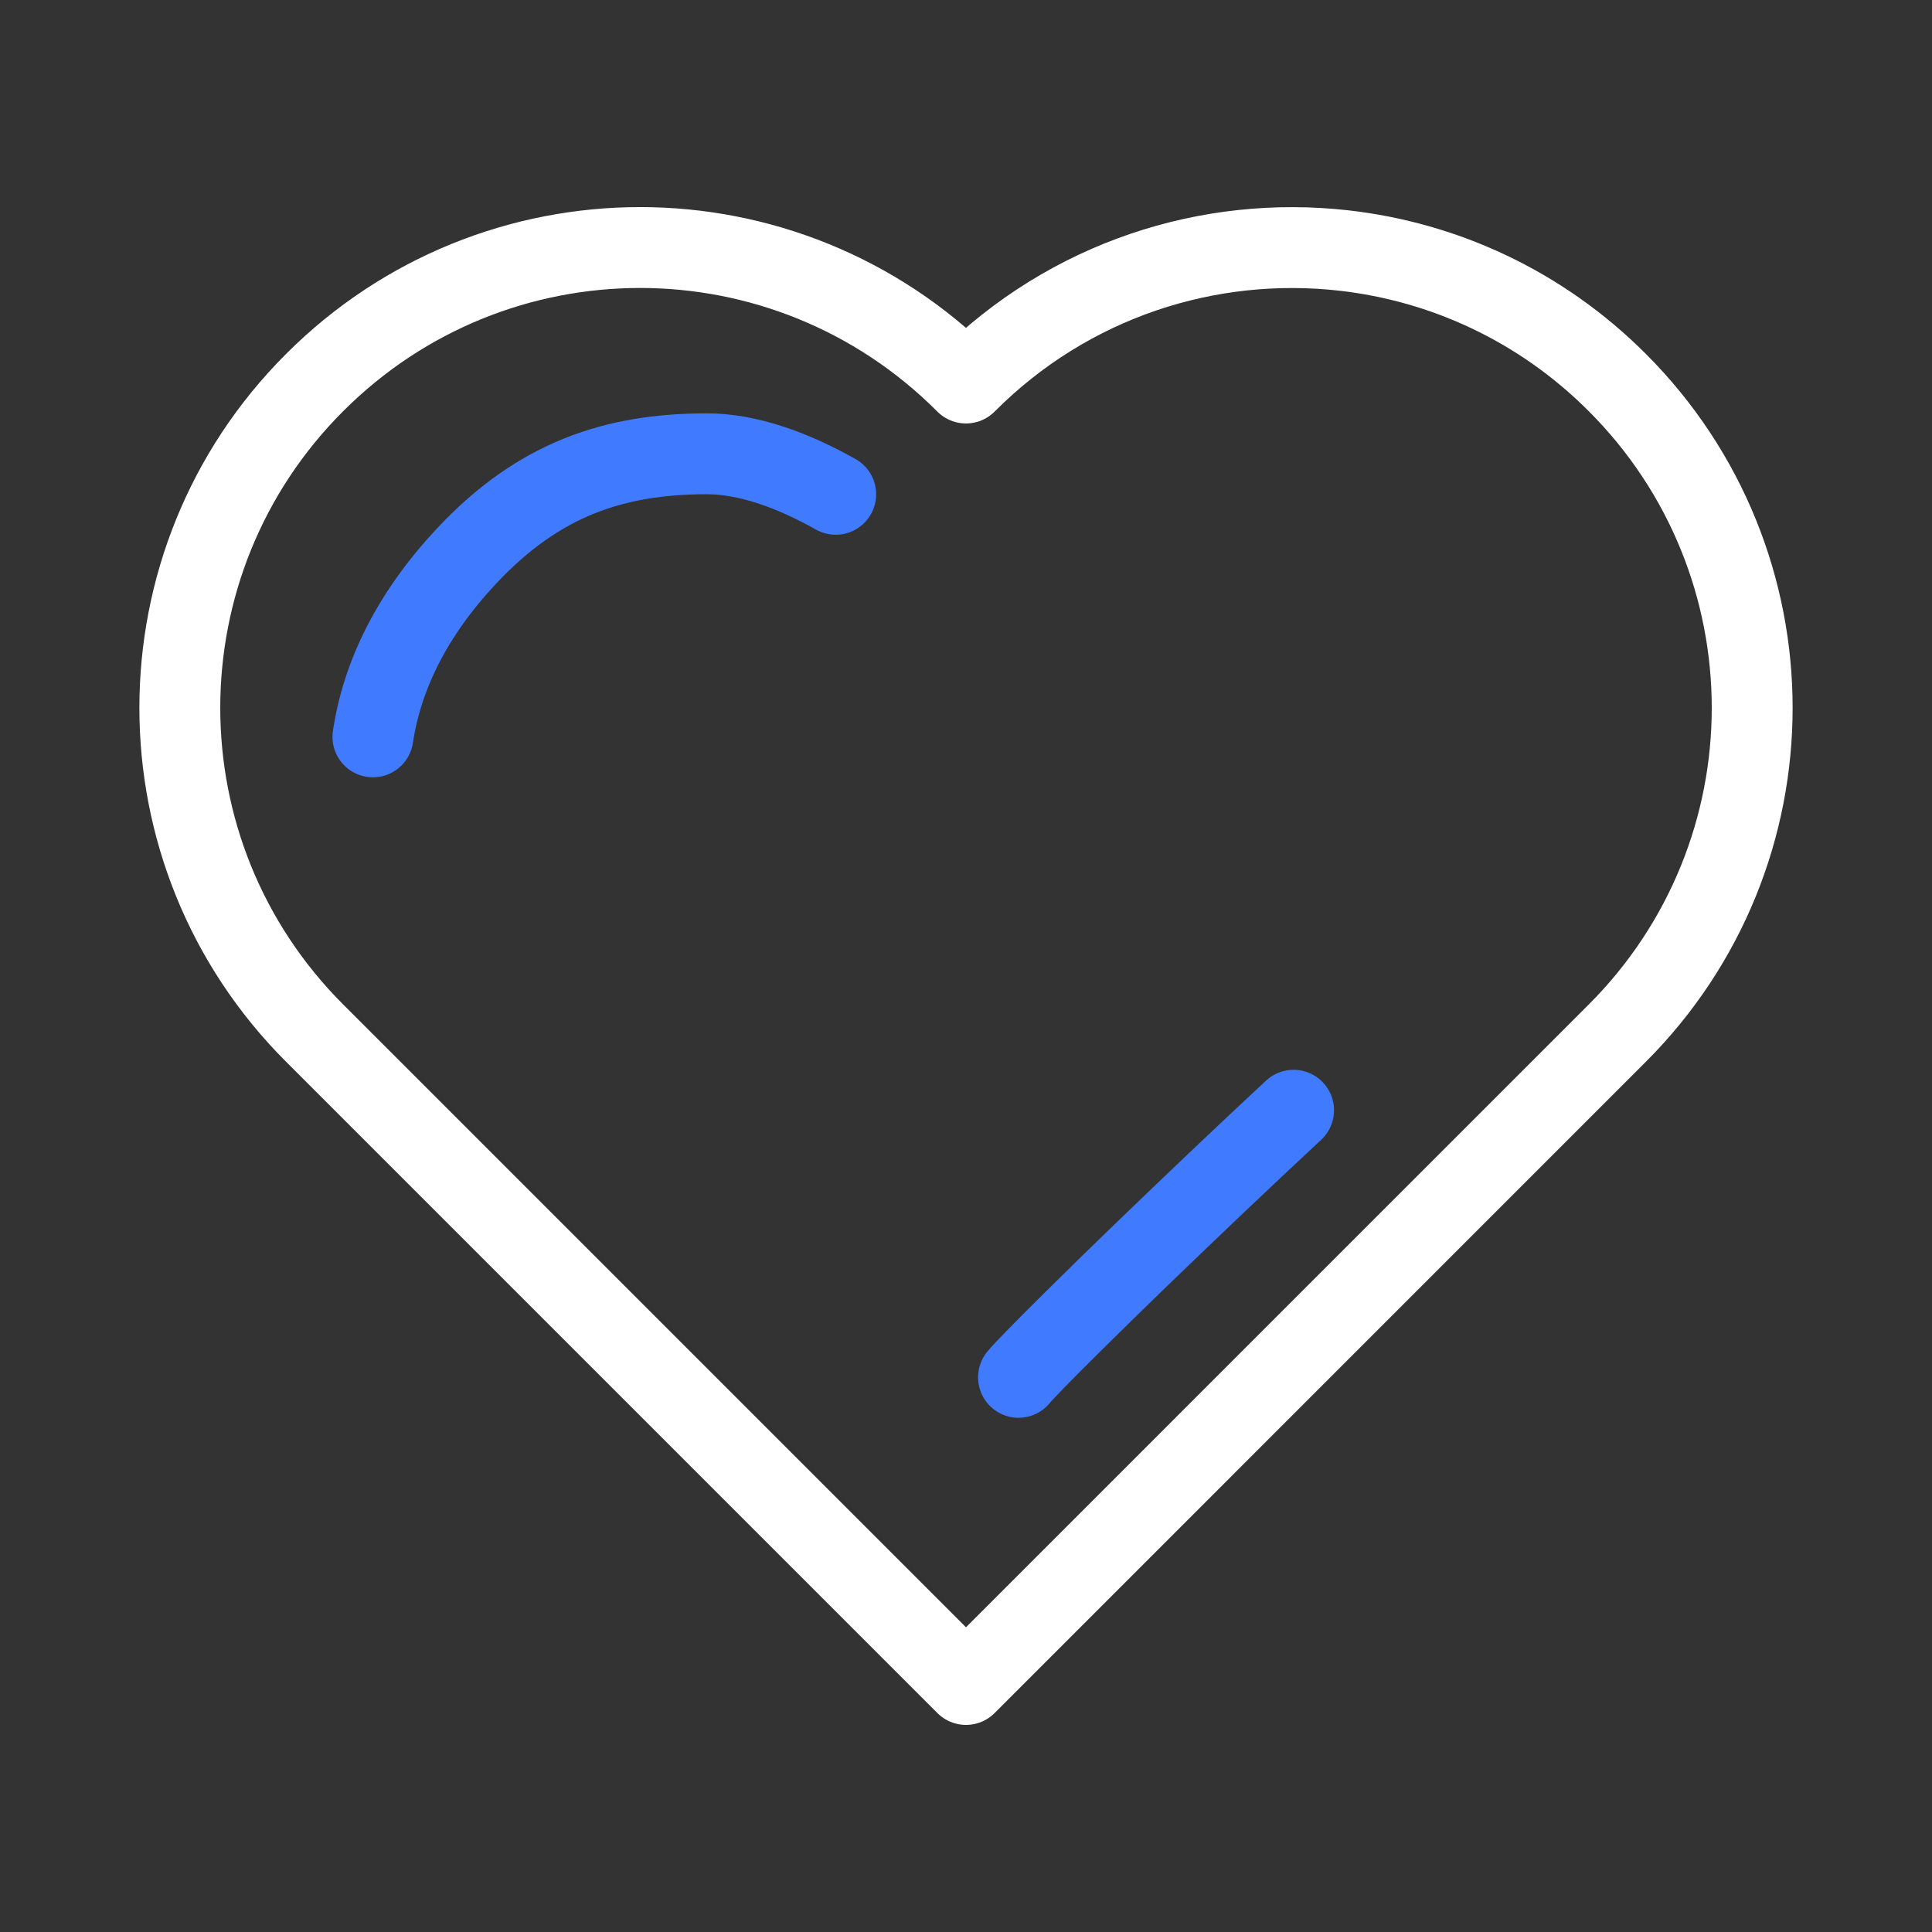 <svg width="430" height="430" viewBox="0 0 430 430" fill="none" xmlns="http://www.w3.org/2000/svg">
<rect x="0" y="0" width="430" height="430" fill="#333333" stroke="none"/>
<mask id="mask0_33_6" style="mask-type:luminance" maskUnits="userSpaceOnUse" x="0" y="0" width="430" height="430">
<path d="M0 0H430V430H0V0Z" fill="white"/>
</mask>
<g mask="url(#mask0_33_6)">
<mask id="mask1_33_6" style="mask-type:luminance" maskUnits="userSpaceOnUse" x="0" y="0" width="430" height="430">
<path d="M0 0H430V430H0V0Z" fill="white"/>
</mask>
<g mask="url(#mask1_33_6)">
<path d="M359.945 229.956C379.937 209.964 389.979 183.742 389.979 157.562C389.979 131.34 379.937 105.118 359.945 85.126C342.882 68.046 321.295 58.253 299.038 55.75C269.138 52.387 238.044 62.18 215.119 85.126L214.996 85.248L214.87 85.126C194.878 65.134 168.656 55.092 142.476 55.092C116.254 55.092 90.036 65.134 70.044 85.126C30.015 125.114 30.015 189.968 70.044 229.956L214.996 374.908L359.945 229.956Z" stroke="white" stroke-width="18" stroke-linecap="round" stroke-linejoin="round"/>
<path d="M186 110.013C176.343 104.576 166.397 101 157.348 101C136.517 101 119.754 106.769 103.864 123.728C91.846 136.554 85.067 150.18 83 164" stroke="#407BFF" stroke-width="18" stroke-linecap="round" stroke-linejoin="round"/>
<path d="M287.907 247.104C282.052 252.557 276.045 258.196 270.615 263.365C258.115 275.263 248.119 284.903 238.769 294.174C231.697 301.186 227.778 305.214 226.689 306.553" stroke="#407BFF" stroke-width="18" stroke-linecap="round" stroke-linejoin="round"/>
</g>
</g>
</svg>
